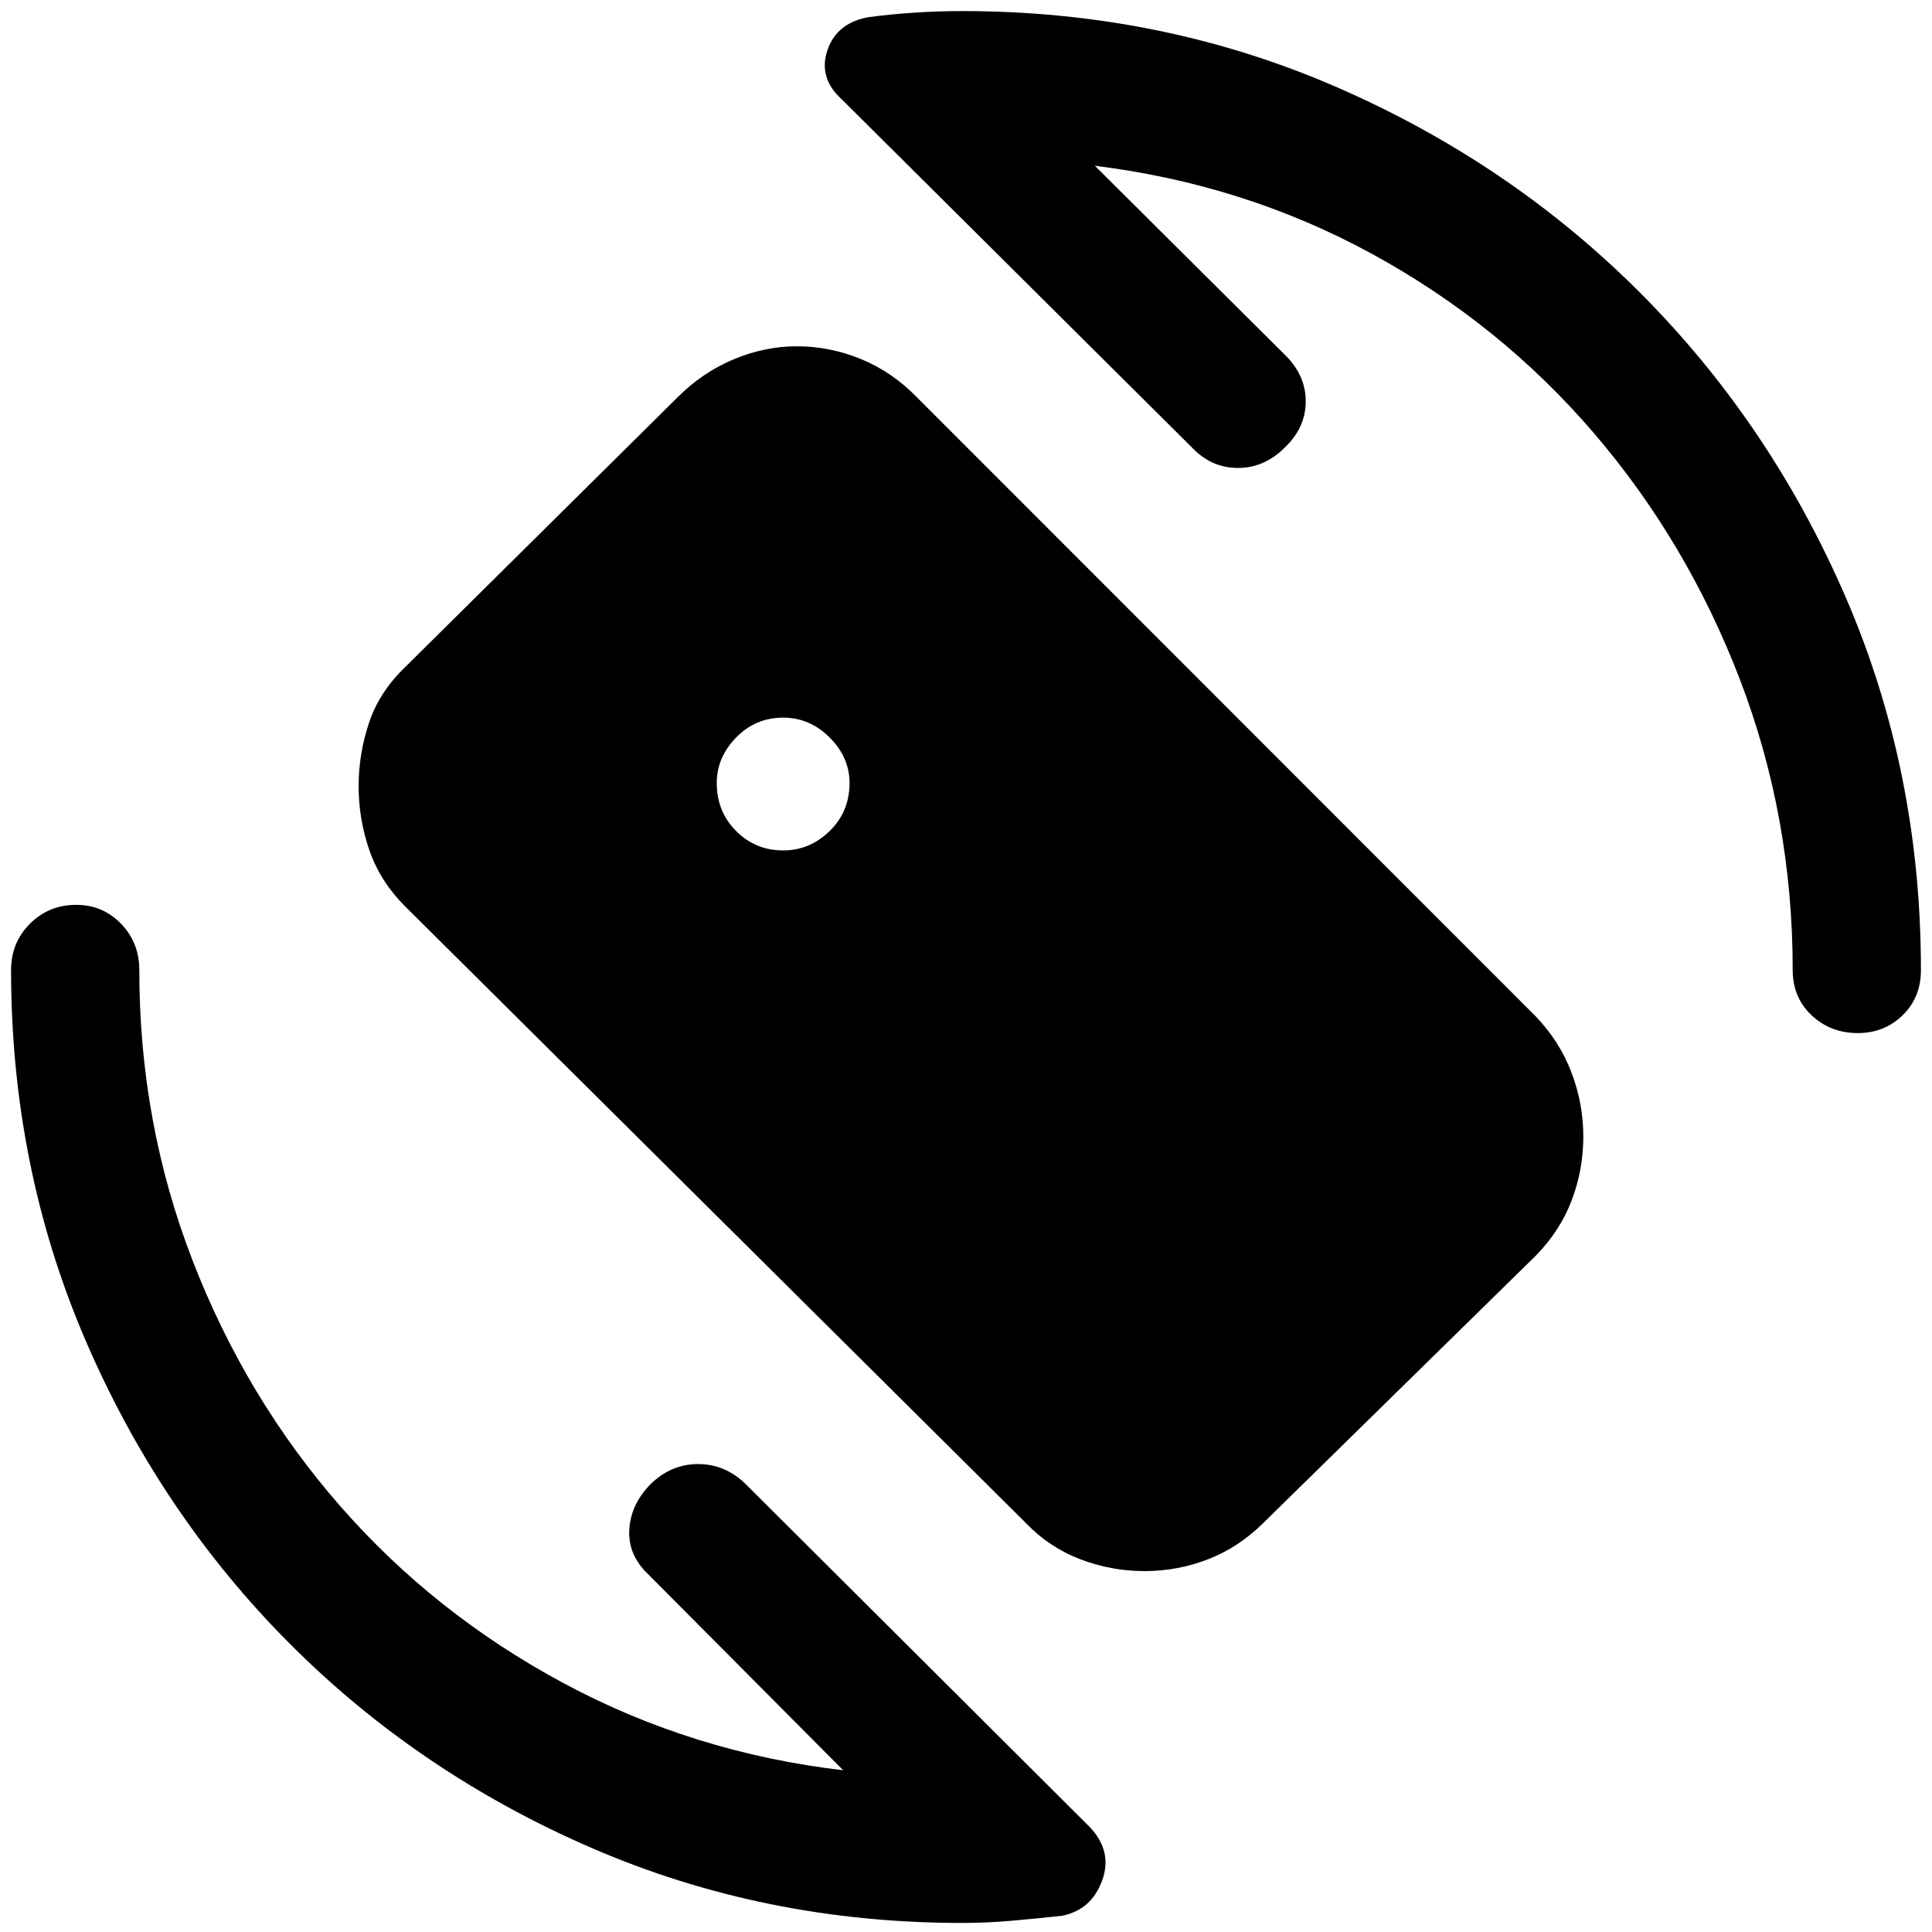 <svg xmlns="http://www.w3.org/2000/svg" height="48" viewBox="0 -960 960 960" width="48"><path d="m544.02-877.63 95.44 94.93q9.63 10.13 9.34 22.8-.28 12.66-10.41 22.29-10.13 10.13-23.29 10.13-13.17 0-22.8-10.13L418.17-910.74q-11.56-10.5-7.09-24.1 4.46-13.59 20.16-16.59 11.06-1.5 23.13-2.29 12.06-.78 23.63-.78 99 0 185.5 37.5t151.25 102.25Q879.5-750 917-663.5T954.5-478q0 13.63-9.1 22.48t-22.23 8.85q-13.63 0-23.01-8.85T890.78-478q0-76.04-26.27-144.47-26.27-68.42-72.66-122.48-46.39-54.05-109.87-88.77-63.48-34.71-137.96-43.91ZM418.98-80.37l-96.94-97.43q-10.13-9.63-9.34-22.3.78-12.66 10.91-22.79 10.13-9.63 23.29-9.63 13.17 0 23.3 9.63L541.33-52.33q11.63 12.13 6.34 26.7-5.28 14.56-19.84 17.56-13.13 1.44-25.45 2.5Q490.07-4.5 478-4.5q-98 0-184-37.25T143.75-143.5Q79.5-208 42.5-294t-37-184q0-13.63 9.38-23.01t23.01-9.38q13.13 0 22.23 9.38t9.1 23.01q0 76.04 26.52 144.47 26.52 68.42 73.38 121.98 46.86 53.55 111.12 88.02 64.26 34.46 138.74 43.16Zm-29.87-457.06q13.26 0 23.14-9.63 9.88-9.64 9.88-23.9 0-12.69-9.88-22.57t-23.14-9.88q-13.7 0-23.33 9.88-9.63 9.88-9.63 22.57 0 14.26 9.63 23.9 9.63 9.63 23.33 9.63Zm120.38 333.95L201.28-509.65q-12.35-12.33-17.71-27.78-5.37-15.46-5.37-31.92 0-15.89 5.11-31.35 5.12-15.45 18.03-27.84l135.33-134.03q12.4-12.41 27.88-18.89 15.47-6.47 31.35-6.47 16.45 0 31.89 6.33 15.45 6.34 27.76 18.96l307.62 307.75q11.77 12.3 17.67 27.76 5.9 15.46 5.9 31.91 0 16.46-5.77 31.63-5.76 15.18-17.82 27.5L627.97-203.48q-12.36 12.33-27.58 18.24-15.21 5.91-31.72 5.91-16.47 0-31.94-5.91-15.47-5.91-27.24-18.24Z"/></svg>